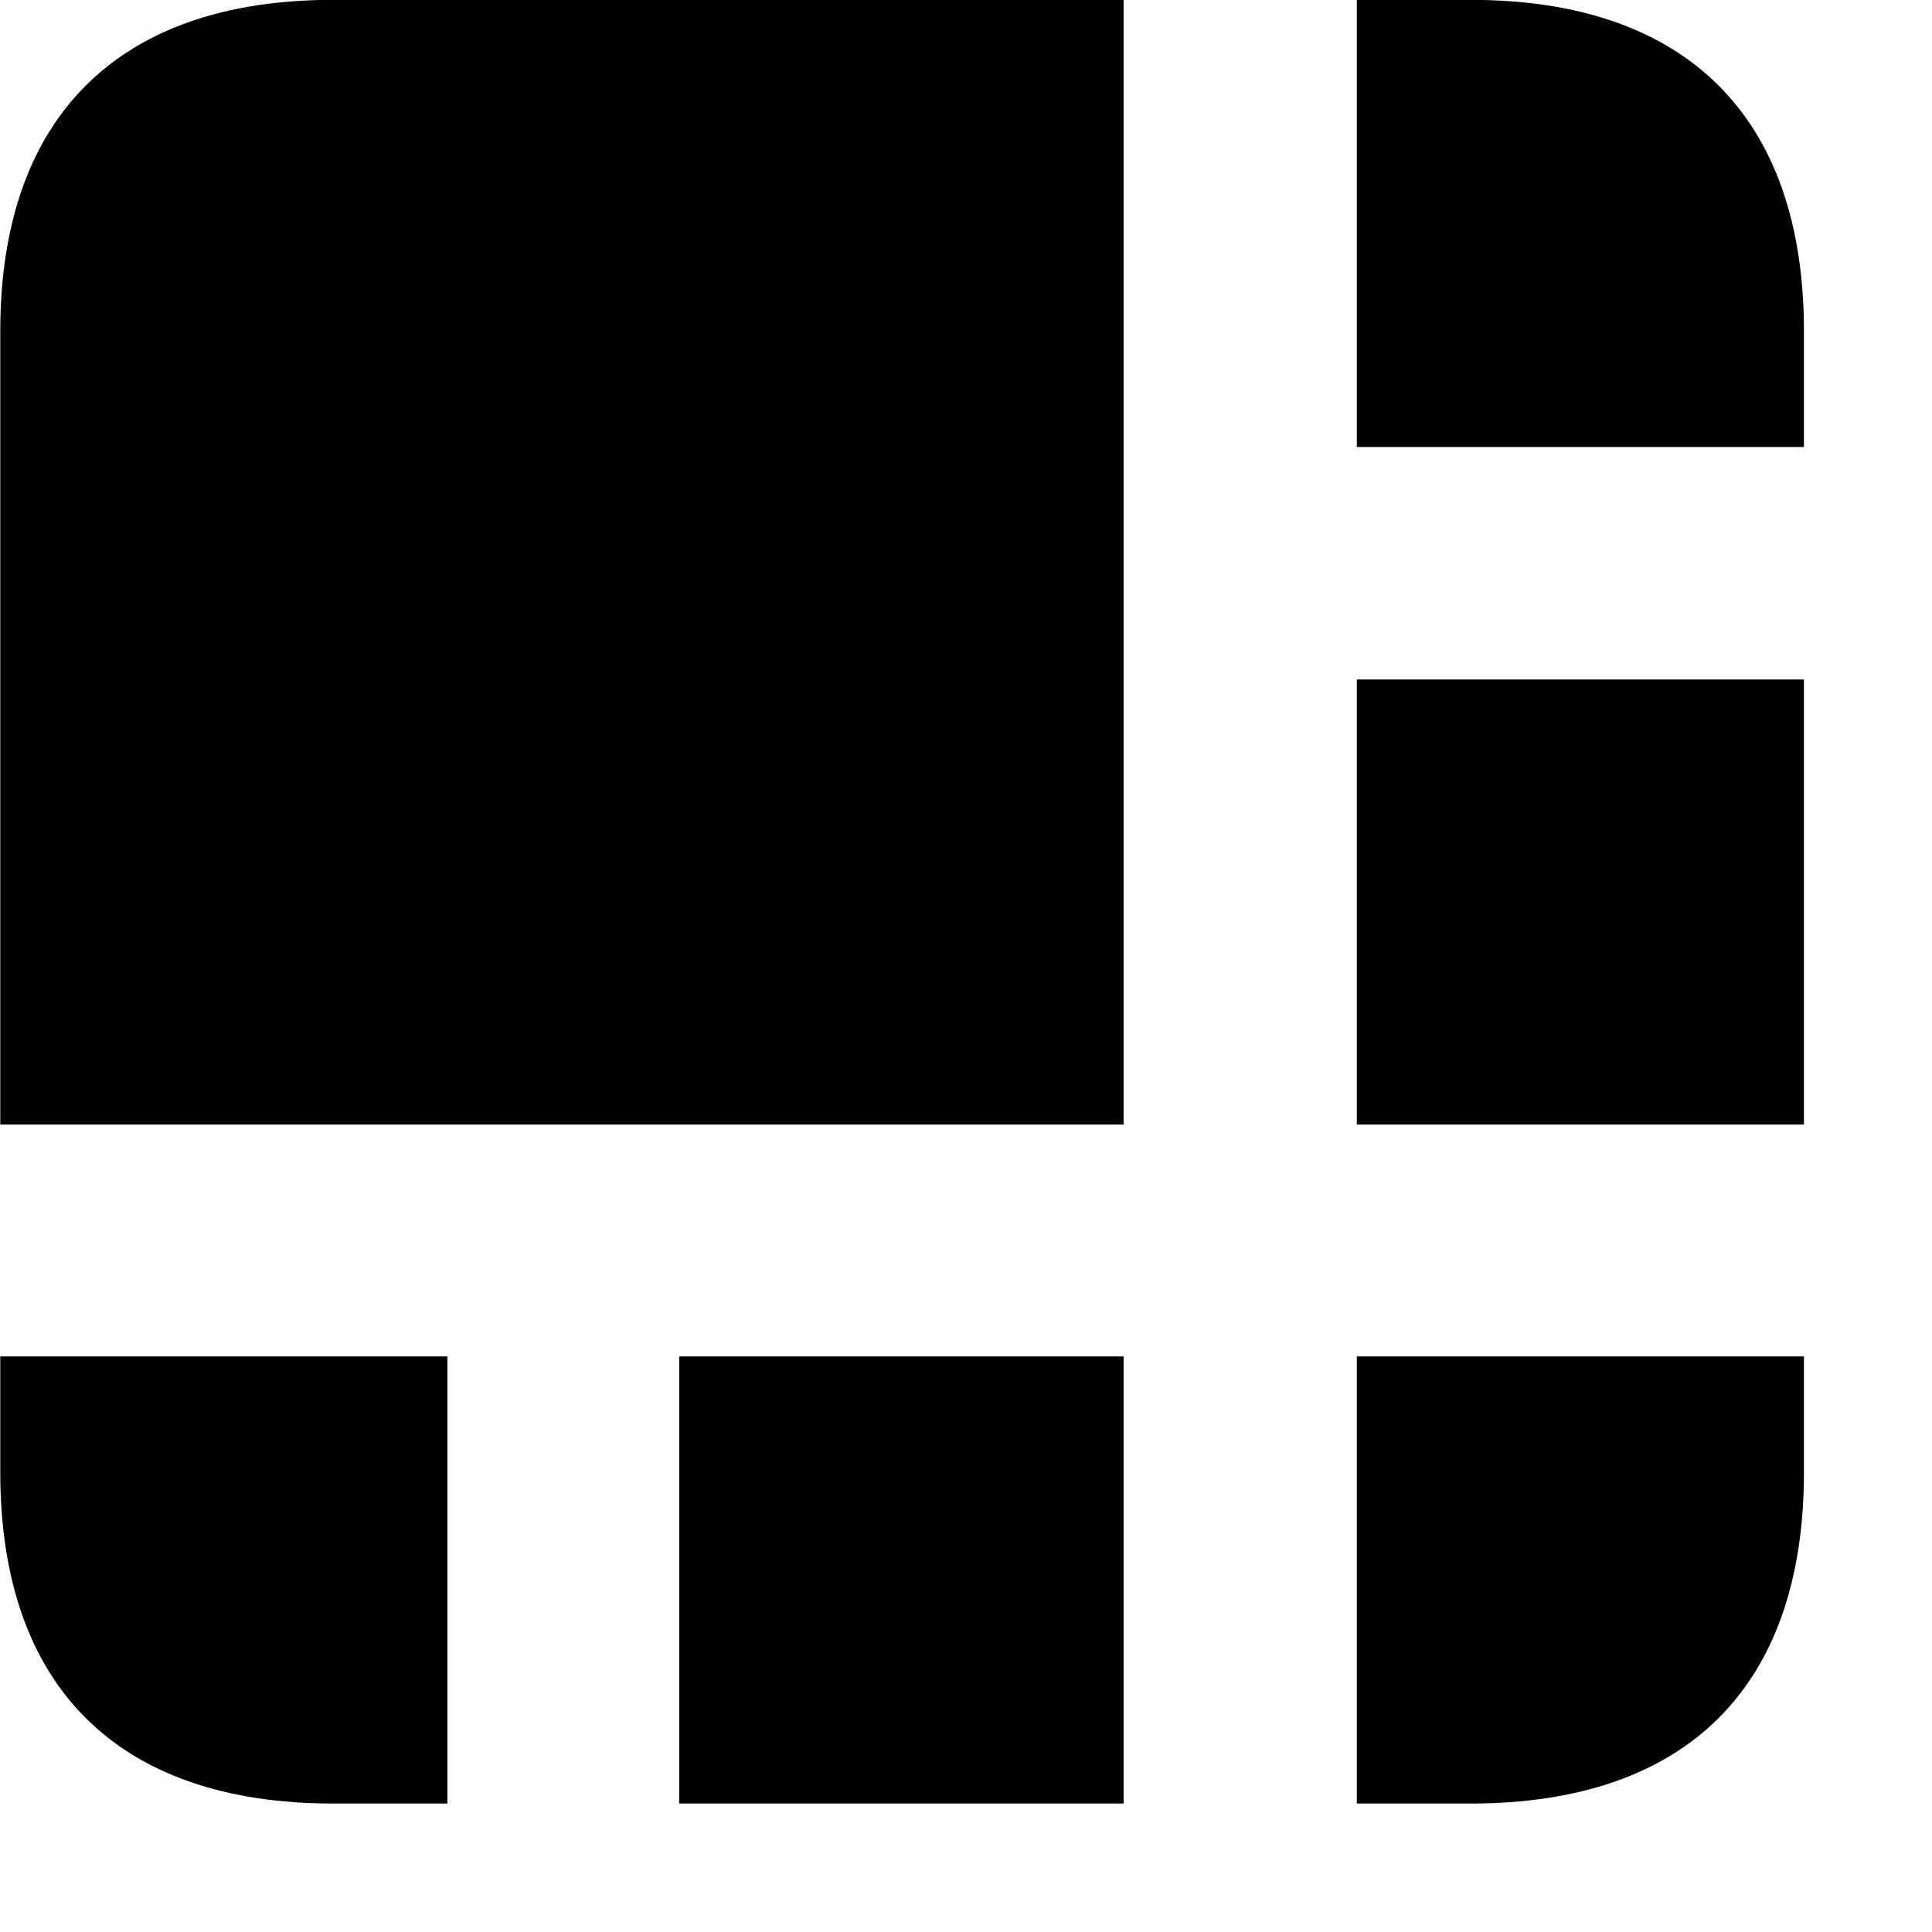 <svg xmlns="http://www.w3.org/2000/svg" viewBox="0 0 28 28" width="28" height="28">
  <path d="M19.664 6.478V-0.002H21.314C24.444 -0.002 26.144 1.698 26.144 4.798V6.478ZM19.664 9.848H26.144V16.298H19.664ZM16.284 16.298H0.004V4.798C0.004 1.698 1.714 -0.002 4.824 -0.002H16.284ZM19.664 26.138V19.658H26.144V21.338C26.144 24.448 24.444 26.138 21.314 26.138ZM16.284 19.658V26.138H9.844V19.658ZM0.004 19.658H6.484V26.138H4.824C1.714 26.138 0.004 24.448 0.004 21.338Z" />
</svg>